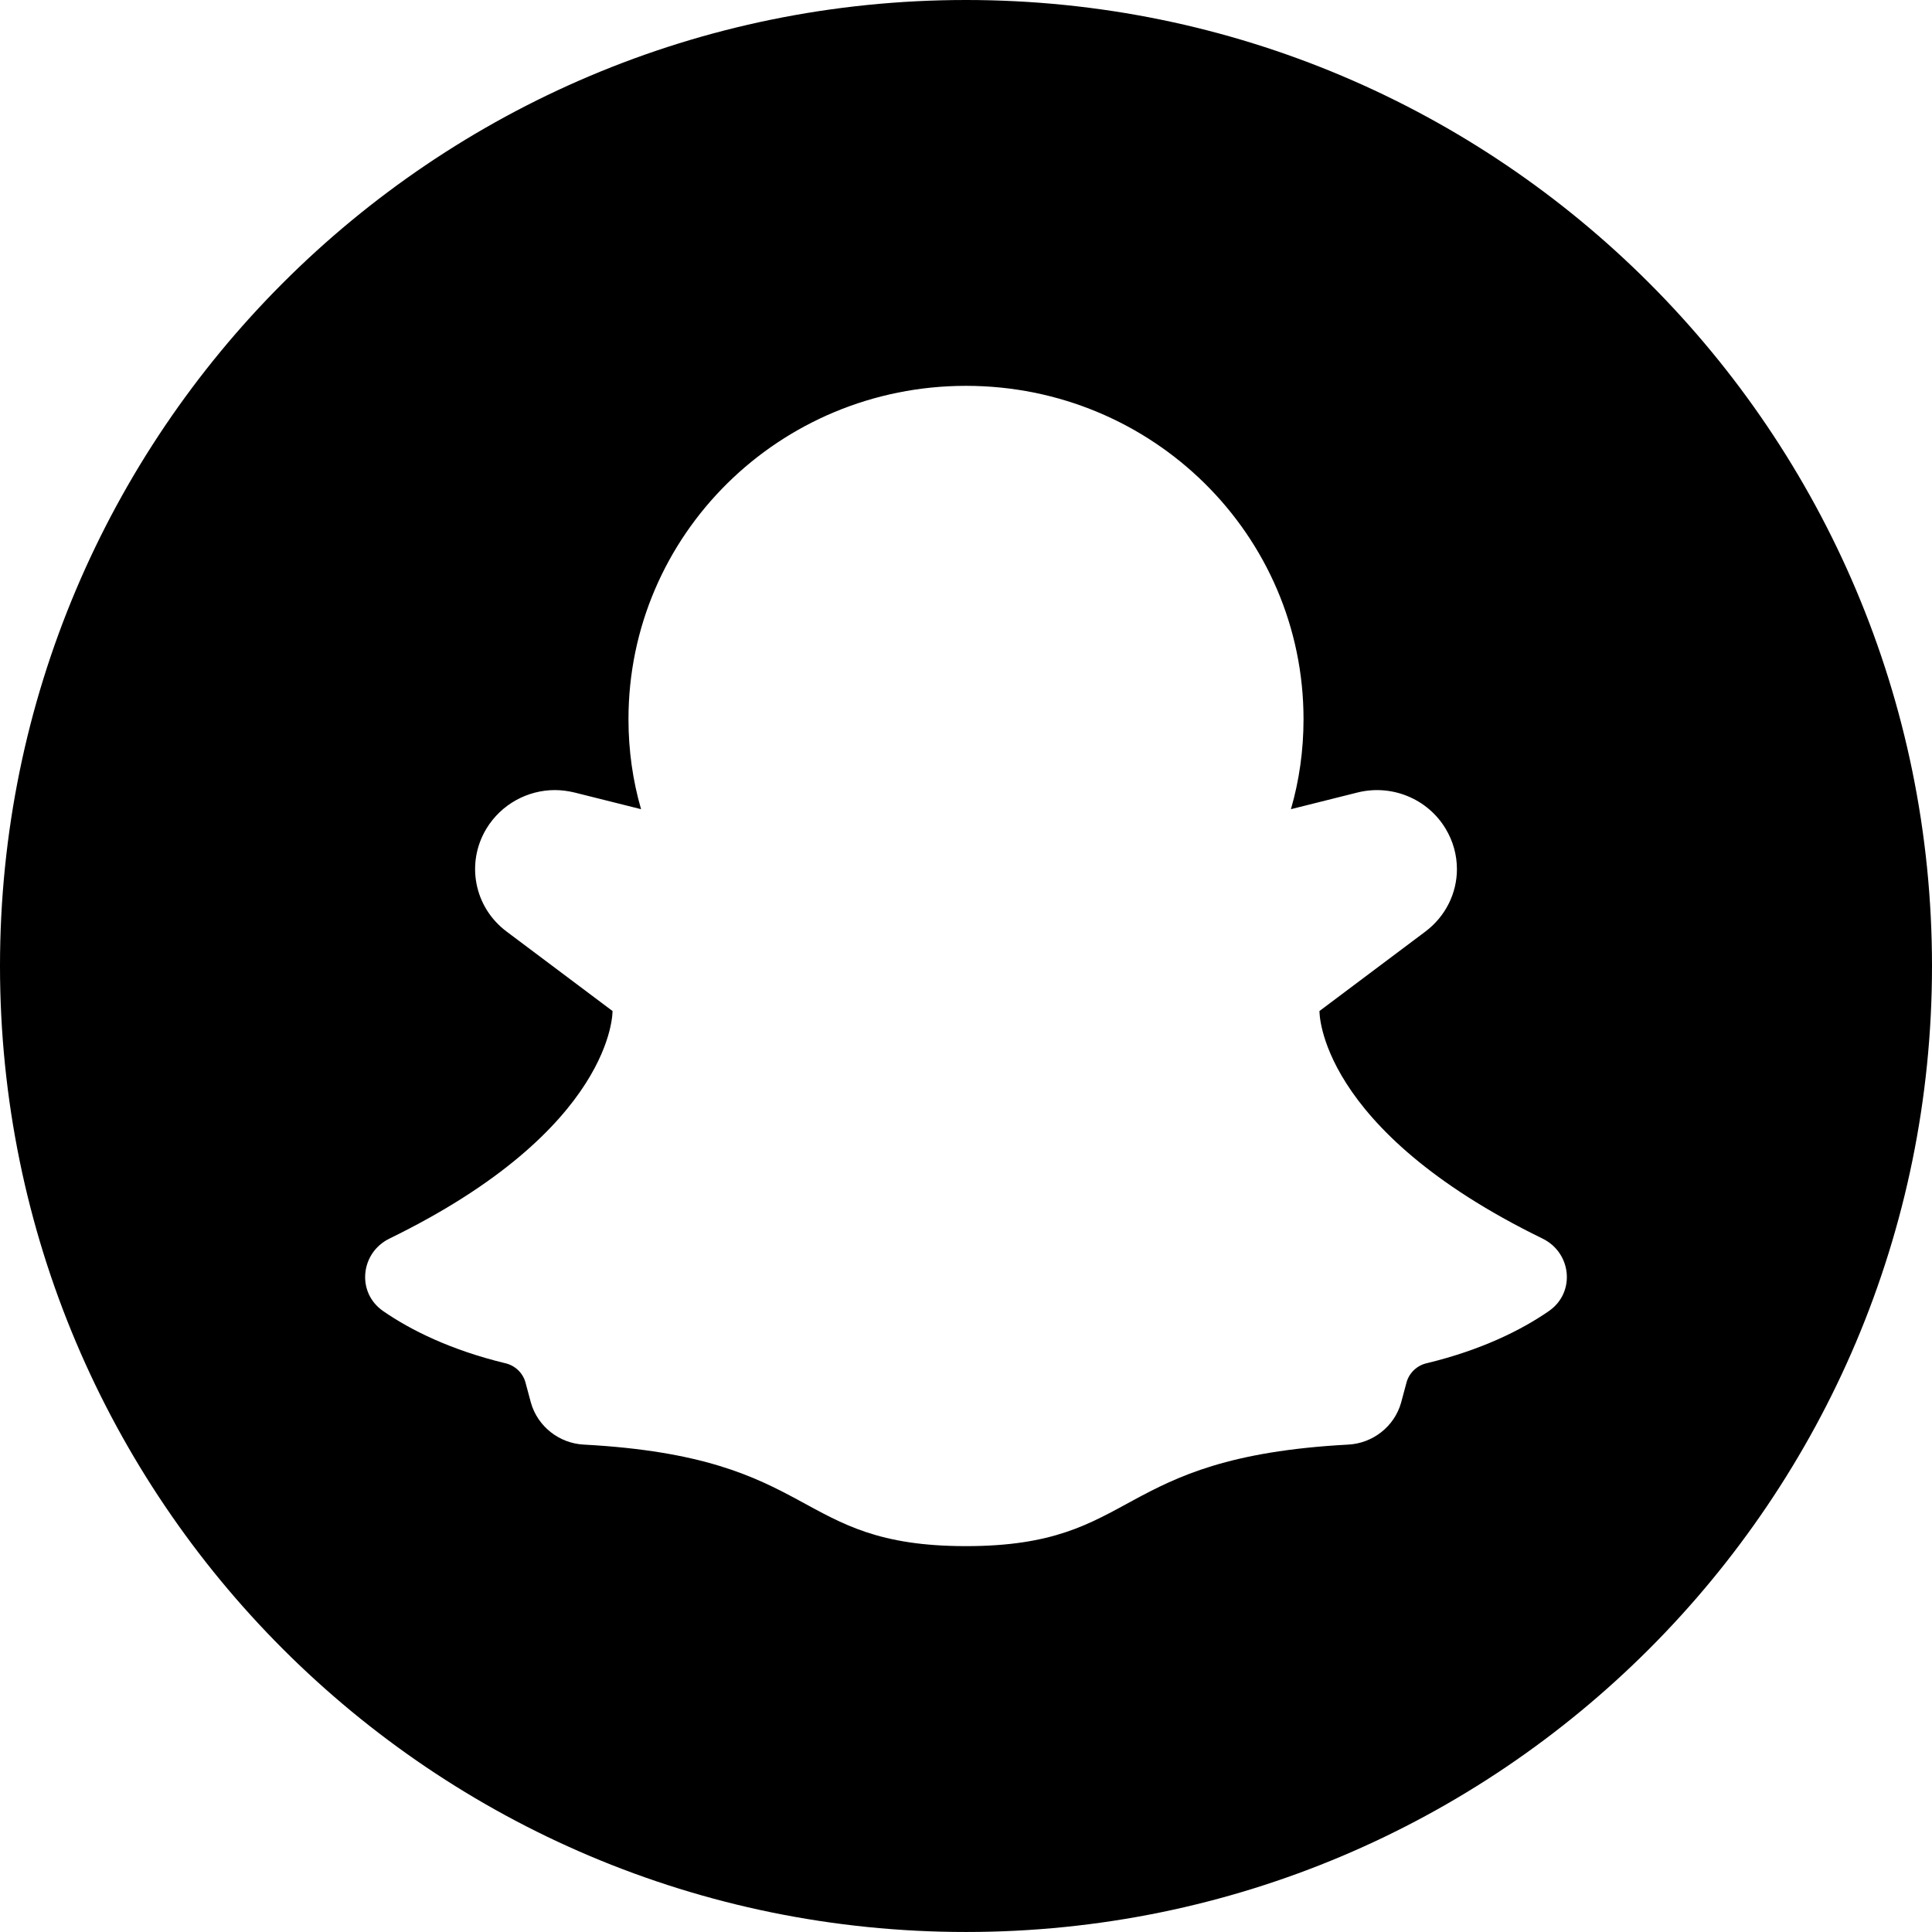 <?xml version="1.0" standalone="no"?><!-- Generator: Gravit.io --><svg xmlns="http://www.w3.org/2000/svg" xmlns:xlink="http://www.w3.org/1999/xlink" style="isolation:isolate" viewBox="0 0 397.36 397.357" width="397.36" height="397.357"><defs><clipPath id="_clipPath_ekGfnmGjILkgqzgBV161asWV1CTC3gvQ"><rect width="397.36" height="397.357"/></clipPath></defs><g clip-path="url(#_clipPath_ekGfnmGjILkgqzgBV161asWV1CTC3gvQ)"><path d=" M 397.36 198.677 C 397.36 308.407 308.41 397.357 198.68 397.357 L 198.68 397.357 C 88.95 397.357 0 308.407 0 198.677 L 0 198.677 C 0 88.95 88.95 0 198.68 0 L 198.68 0 C 308.41 0 397.36 88.95 397.36 198.677 L 397.36 198.677 Z  M 318.58 269.637 C 312.84 273.617 304.57 277.677 293.53 280.357 C 291.51 280.787 289.87 282.287 289.3 284.277 L 288.16 288.517 C 286.78 293.377 282.36 296.867 277.25 297.117 C 228.4 299.737 234.65 317.997 198.68 317.997 C 162.71 317.997 168.96 299.737 120.11 297.117 C 115 296.867 110.59 293.377 109.2 288.517 L 108.06 284.277 C 107.49 282.287 105.85 280.787 103.83 280.357 C 92.79 277.677 84.52 273.617 78.78 269.637 C 73.29 265.827 74.11 257.667 80.11 254.737 C 126.49 232.117 125.98 207.937 125.98 207.937 L 104.21 191.607 C 97.52 186.617 95.76 177.517 100.05 170.417 C 103.08 165.427 108.5 162.497 114.12 162.497 C 115.51 162.497 116.83 162.687 118.16 162.997 L 131.85 166.427 C 130.15 160.567 129.26 154.337 129.26 147.917 C 129.26 110.017 160.31 79.357 198.68 79.357 C 237.05 79.357 268.1 110.017 268.1 147.917 C 268.1 154.337 267.21 160.567 265.51 166.427 L 279.2 162.997 C 286.21 161.247 293.59 164.247 297.31 170.417 C 298.89 173.027 299.65 175.897 299.65 178.767 C 299.65 183.627 297.38 188.427 293.15 191.607 L 271.38 207.937 C 271.38 207.937 270.87 232.117 317.25 254.737 C 323.25 257.667 324.07 265.827 318.58 269.637 Z " fill-rule="evenodd" fill="rgb(0,0,0)"/></g></svg>